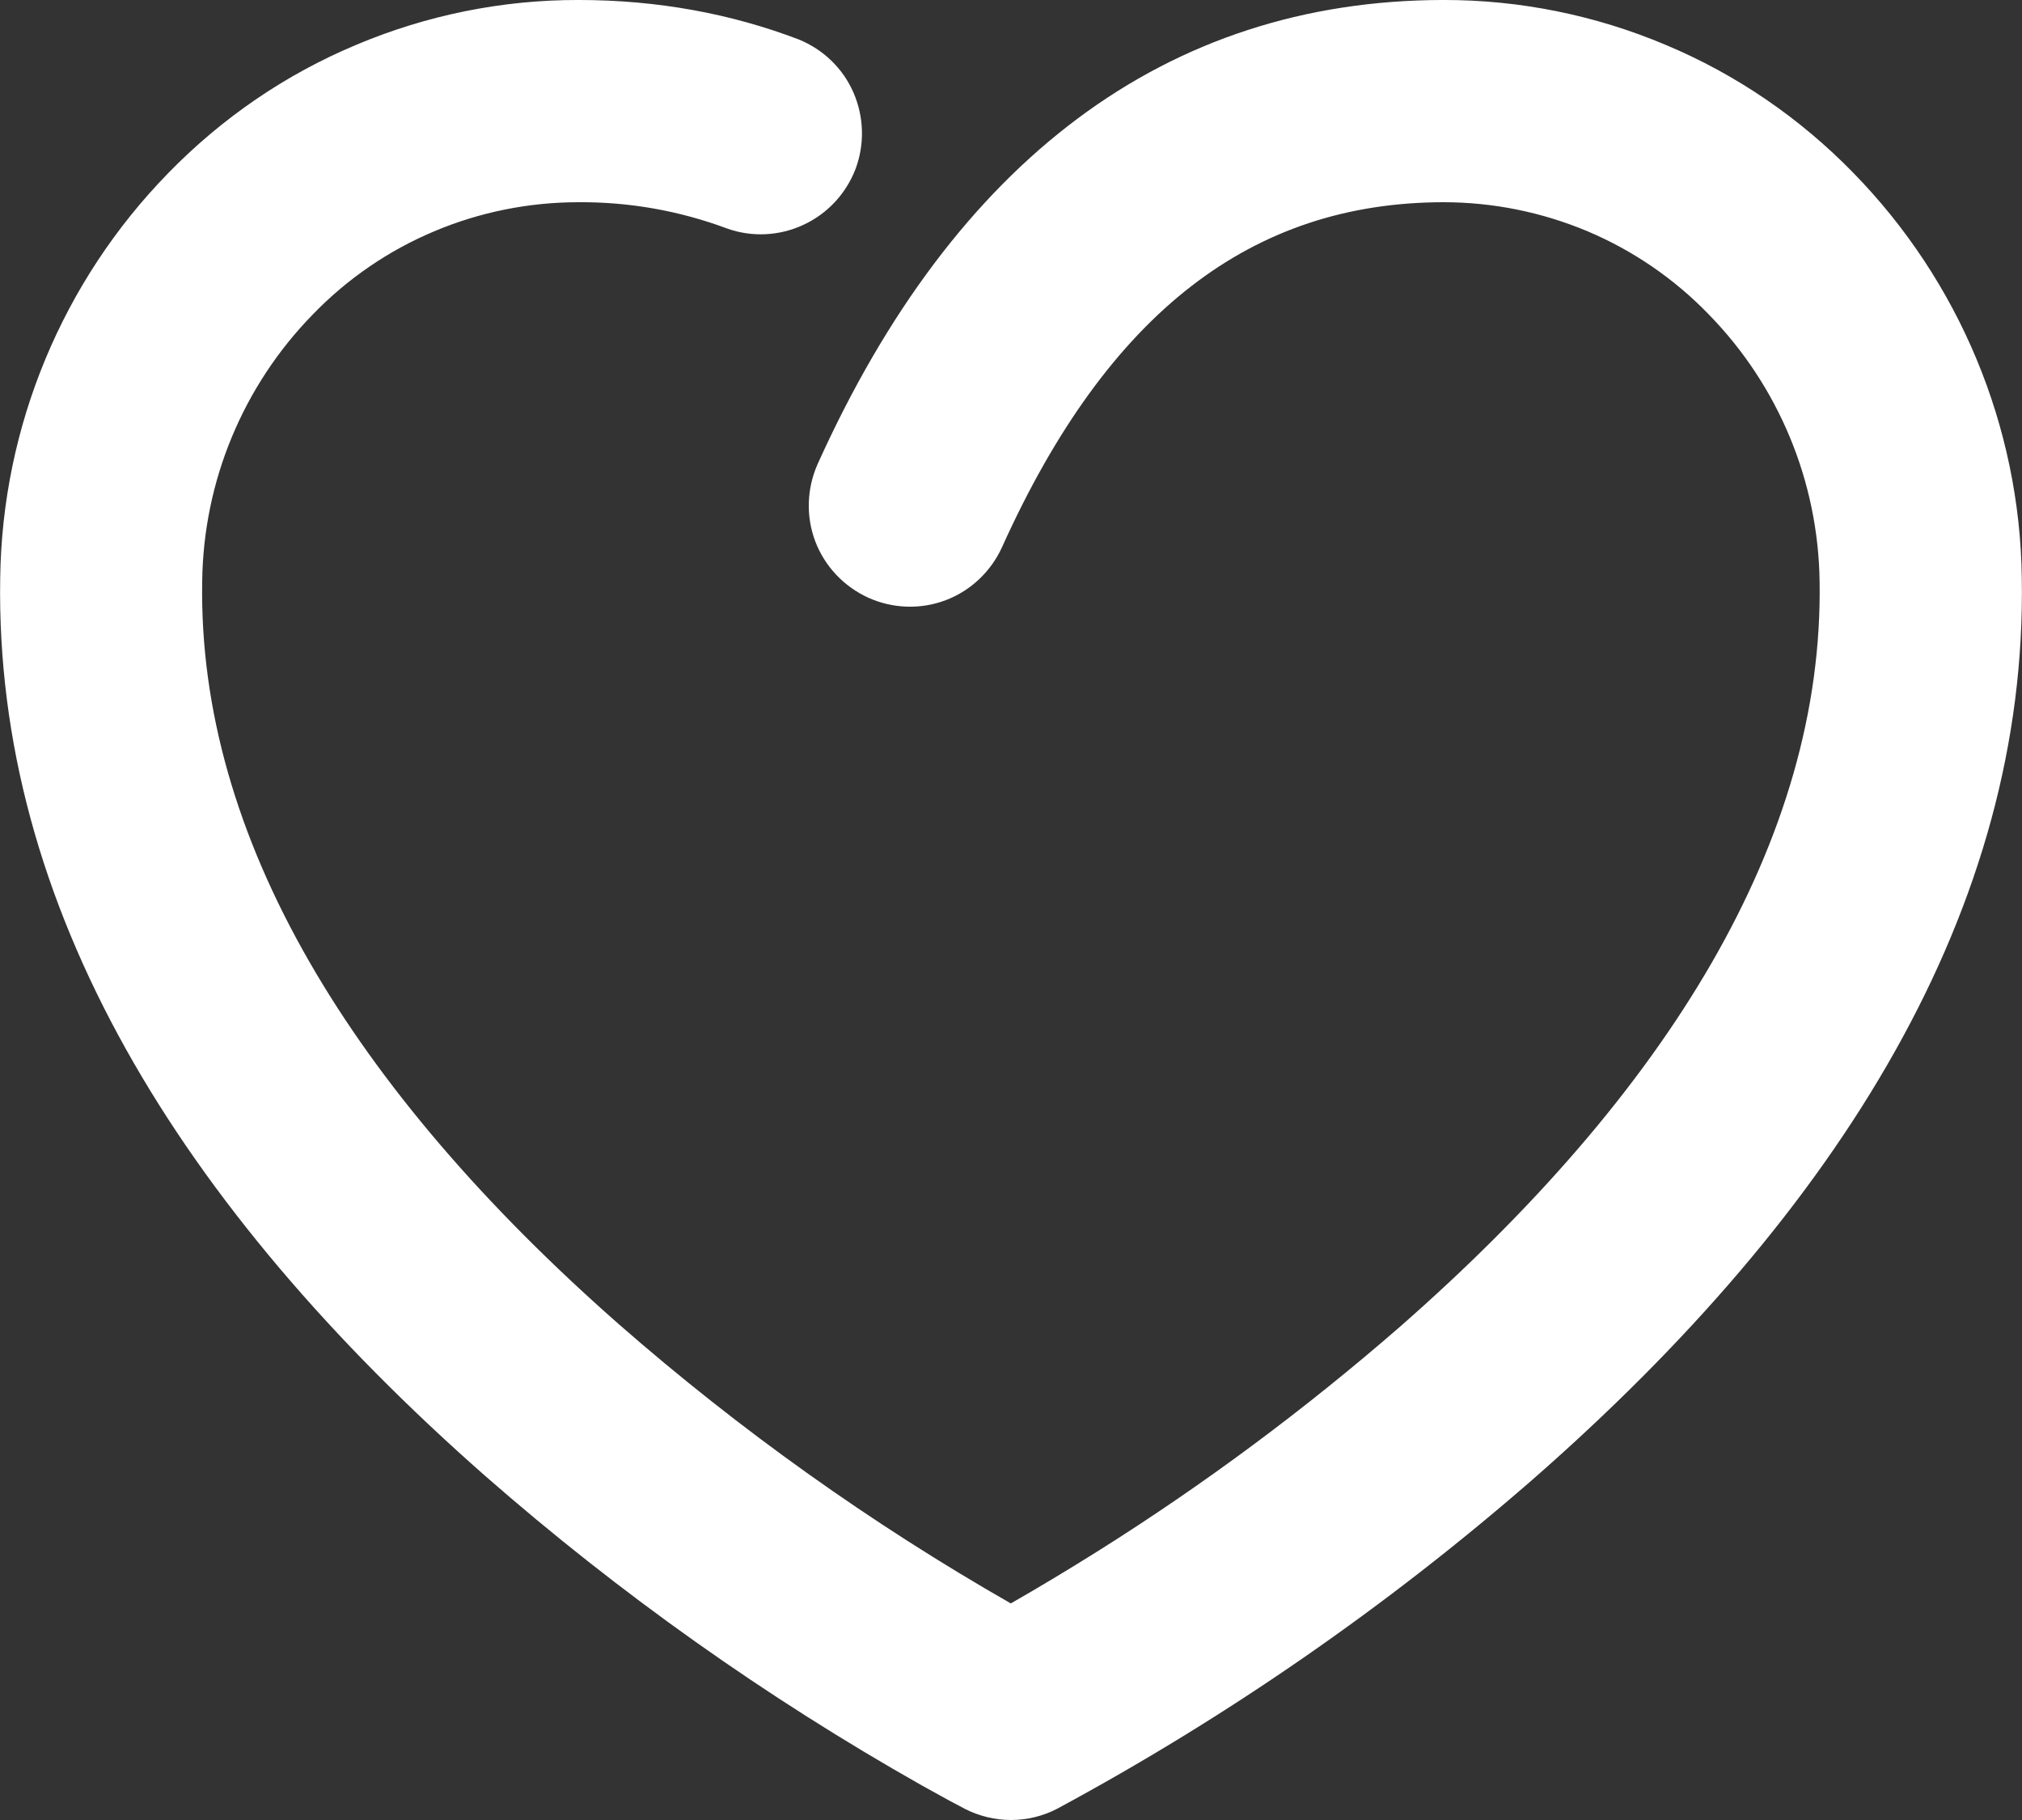 <svg width="10" height="9" viewBox="0 0 10 9" fill="none" xmlns="http://www.w3.org/2000/svg">
<rect x="0" y="0" width="10" height="9" fill="#333333" stroke="none"/>
<path d="M5.435 7.667C5.958 7.338 6.454 6.969 6.92 6.564C8.247 5.402 9.02 4.15 8.999 2.874C8.992 2.38 8.796 1.908 8.451 1.555C8.281 1.379 8.077 1.239 7.852 1.144C7.626 1.049 7.384 1 7.139 1C6.193 1.001 5.481 1.542 4.956 2.705C4.901 2.826 4.801 2.921 4.677 2.968C4.553 3.015 4.415 3.01 4.295 2.956C4.174 2.901 4.079 2.801 4.032 2.677C3.985 2.553 3.99 2.415 4.044 2.294C4.72 0.796 5.766 0.002 7.137 -5.78842e-05C7.515 -0.001 7.89 0.075 8.238 0.222C8.587 0.368 8.902 0.584 9.166 0.855C9.69 1.391 9.989 2.108 9.999 2.857C10.027 4.489 9.106 5.981 7.579 7.317C6.858 7.945 6.069 8.491 5.227 8.945C5.157 8.981 5.079 9 5 9C4.921 9 4.843 8.981 4.772 8.945C4.731 8.924 4.659 8.885 4.559 8.829C3.789 8.394 3.065 7.881 2.399 7.298C0.885 5.966 -0.026 4.48 0.001 2.858C0.011 2.108 0.309 1.391 0.833 0.855C1.097 0.584 1.412 0.368 1.761 0.222C2.109 0.075 2.484 -0.001 2.862 -5.78842e-05C3.253 0 3.617 0.068 3.95 0.195C4.071 0.244 4.169 0.338 4.221 0.458C4.273 0.578 4.277 0.713 4.231 0.836C4.184 0.958 4.092 1.057 3.973 1.112C3.855 1.167 3.719 1.174 3.596 1.13C3.36 1.042 3.111 0.998 2.86 1C2.615 1 2.372 1.049 2.147 1.144C1.921 1.239 1.717 1.379 1.547 1.555C1.202 1.908 1.006 2.38 1 2.874C0.978 4.143 1.743 5.389 3.059 6.547C3.658 7.071 4.308 7.534 4.999 7.929C5.132 7.853 5.279 7.765 5.435 7.667V7.667Z" fill="white"/>
</svg>

